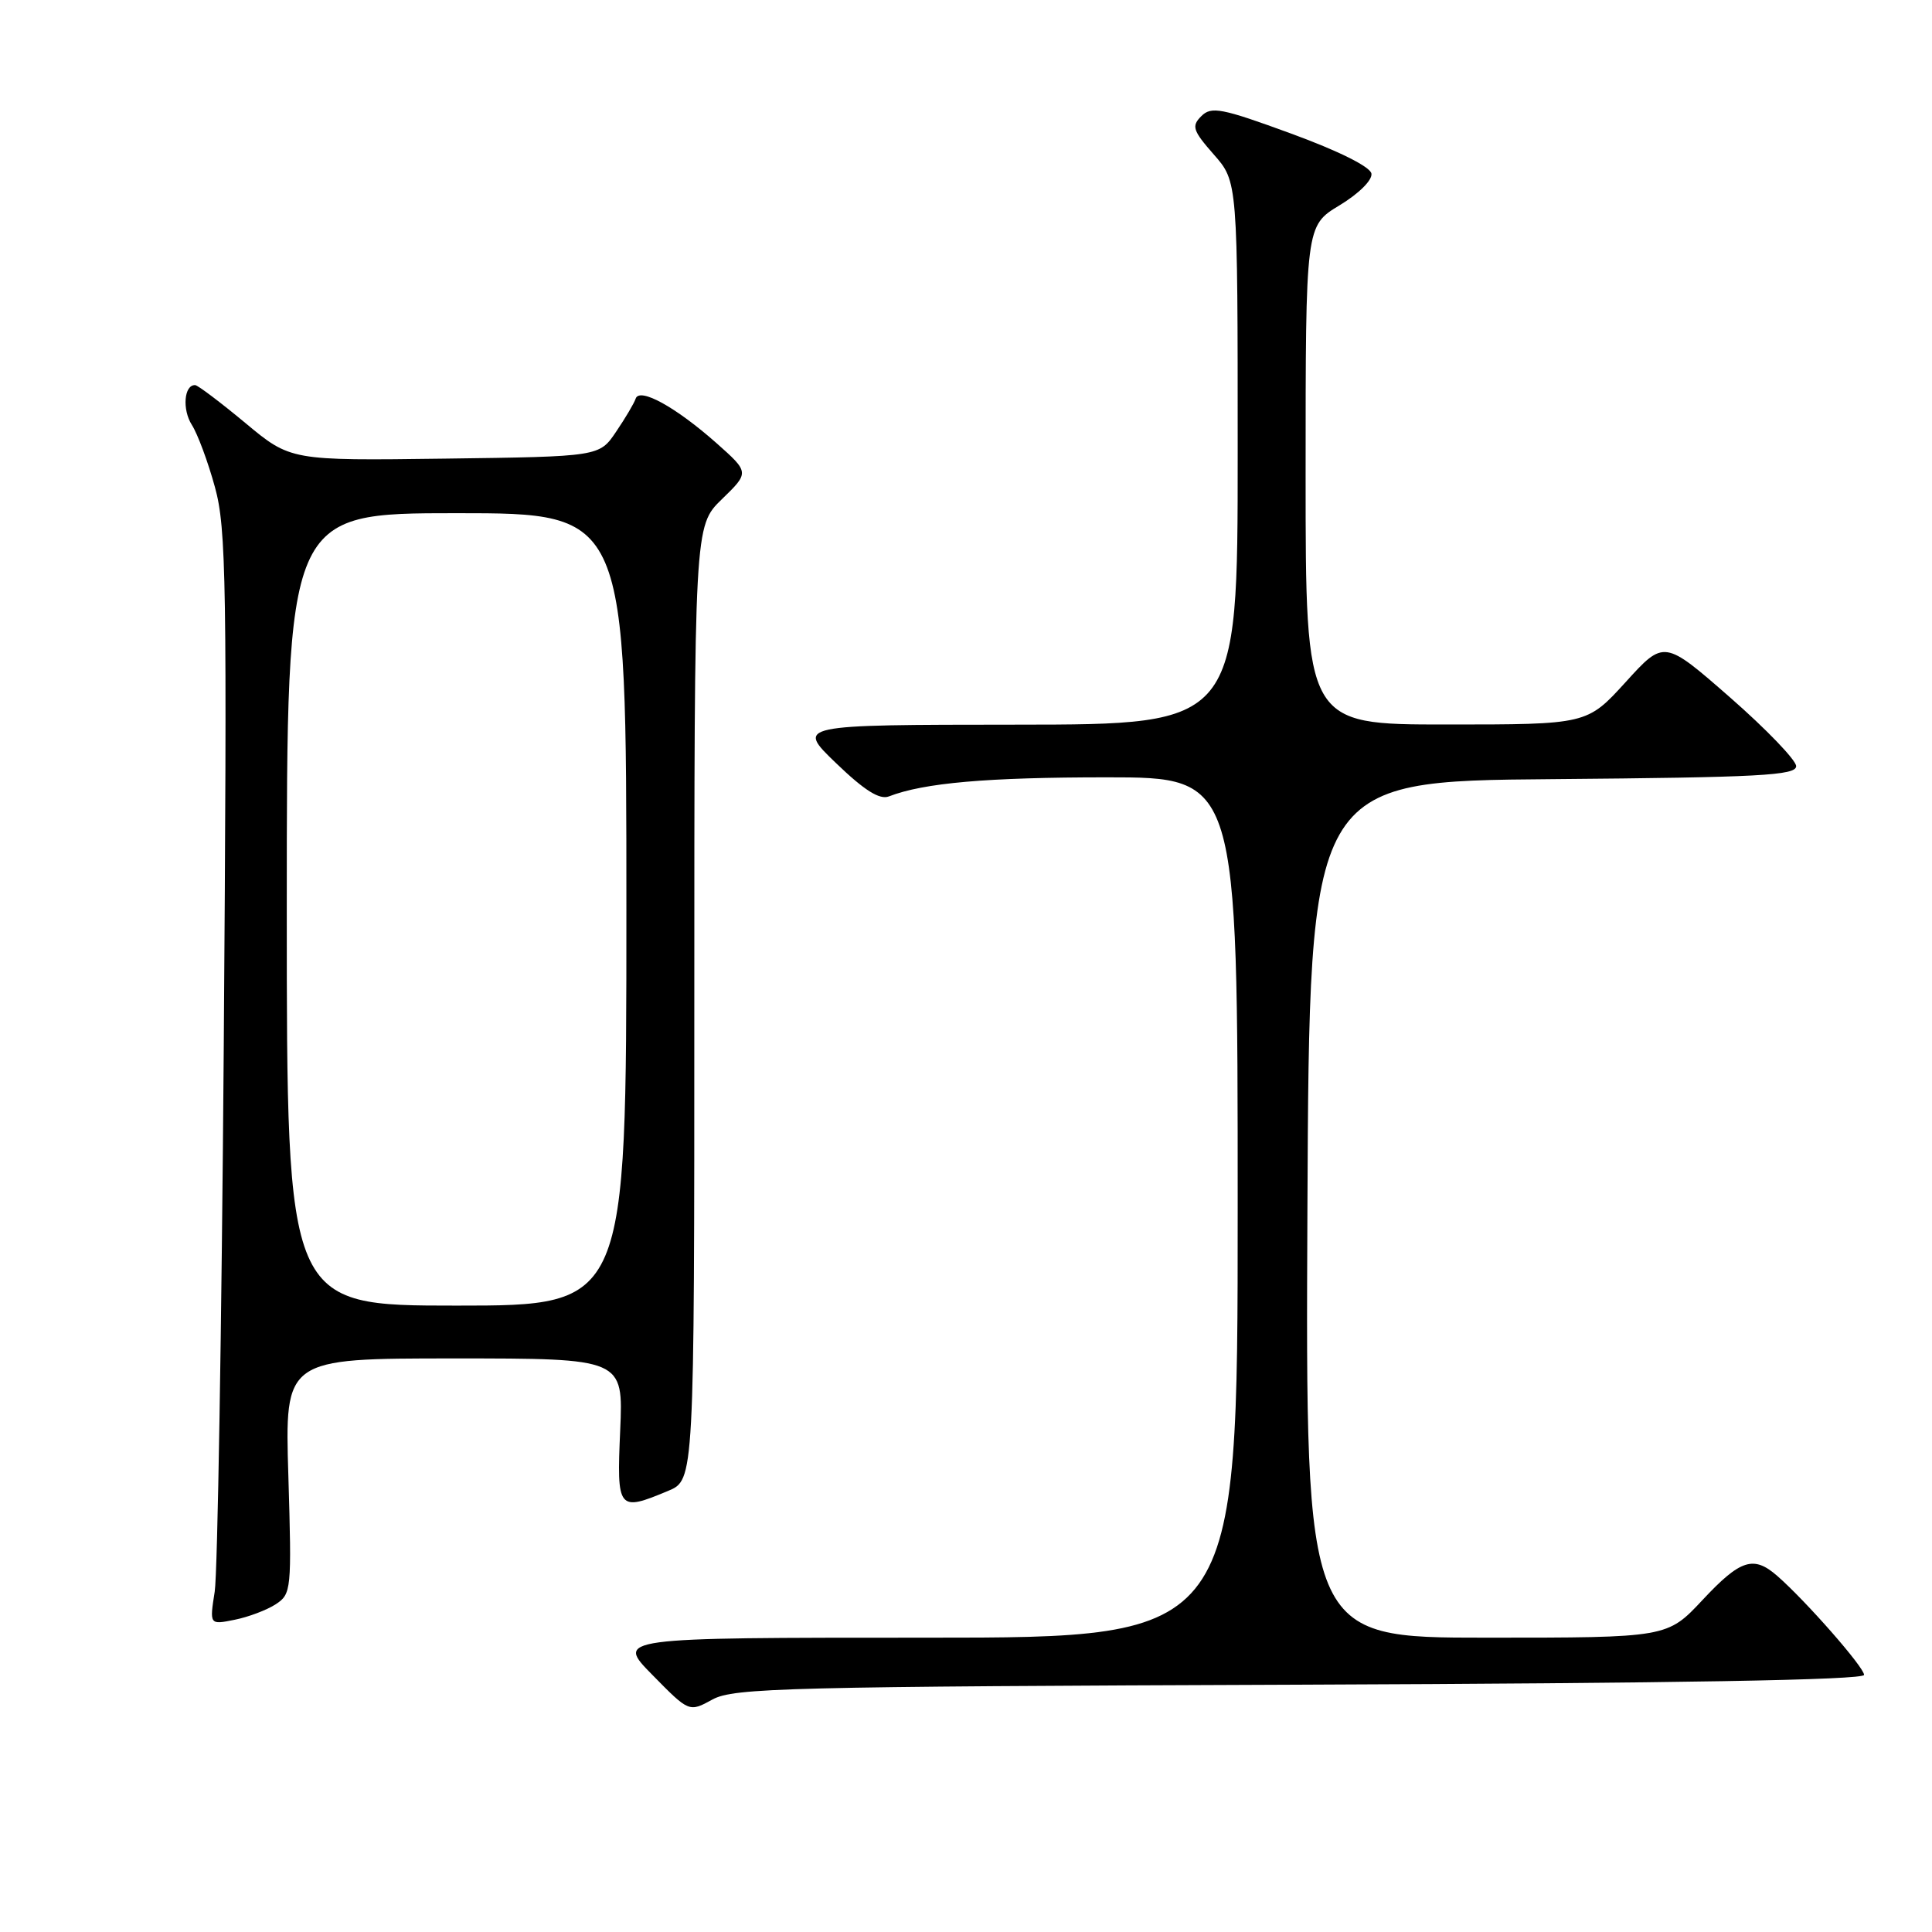<?xml version="1.0" encoding="UTF-8" standalone="no"?>
<!DOCTYPE svg PUBLIC "-//W3C//DTD SVG 1.1//EN" "http://www.w3.org/Graphics/SVG/1.1/DTD/svg11.dtd" >
<svg xmlns="http://www.w3.org/2000/svg" xmlns:xlink="http://www.w3.org/1999/xlink" version="1.1" viewBox="0 0 256 256">
 <g >
 <path fill="currentColor"
d=" M 172.25 223.23 C 222.13 223.04 247.00 222.61 247.00 221.93 C 247.00 220.92 239.31 212.15 235.50 208.82 C 232.36 206.07 230.62 206.63 225.60 212.00 C 220.92 217.00 220.92 217.00 196.95 217.00 C 172.98 217.00 172.98 217.00 173.24 160.25 C 173.50 103.50 173.50 103.50 205.75 103.24 C 233.13 103.01 238.00 102.75 238.00 101.52 C 238.00 100.73 234.06 96.63 229.25 92.42 C 220.50 84.77 220.50 84.77 215.40 90.39 C 210.29 96.00 210.29 96.00 191.65 96.00 C 173.00 96.00 173.00 96.00 173.00 62.96 C 173.00 29.92 173.00 29.92 177.49 27.21 C 180.05 25.66 181.87 23.86 181.72 23.00 C 181.57 22.10 177.37 20.00 171.08 17.70 C 161.85 14.32 160.51 14.06 159.18 15.39 C 157.86 16.71 158.04 17.29 160.84 20.48 C 164.00 24.07 164.00 24.07 164.00 60.03 C 164.00 96.00 164.00 96.00 134.75 96.02 C 105.50 96.04 105.50 96.04 110.78 101.12 C 114.54 104.74 116.55 106.00 117.78 105.53 C 122.42 103.73 130.80 103.00 146.64 103.00 C 164.00 103.00 164.00 103.00 164.00 160.00 C 164.00 217.00 164.00 217.00 122.79 217.00 C 81.58 217.00 81.58 217.00 86.45 221.94 C 91.31 226.89 91.31 226.89 94.41 225.19 C 97.22 223.65 104.20 223.48 172.25 223.23 Z  M 36.54 212.57 C 38.61 211.21 38.66 210.67 38.21 195.58 C 37.73 180.00 37.73 180.00 60.16 180.00 C 82.59 180.00 82.59 180.00 82.18 189.50 C 81.71 200.12 81.88 200.33 88.53 197.55 C 92.00 196.10 92.00 196.10 92.00 132.90 C 92.00 69.70 92.00 69.70 95.65 66.15 C 99.31 62.60 99.31 62.60 94.92 58.70 C 89.54 53.94 84.74 51.29 84.23 52.82 C 84.03 53.42 82.87 55.39 81.64 57.20 C 79.42 60.50 79.42 60.50 58.96 60.77 C 38.50 61.04 38.50 61.04 32.50 56.04 C 29.20 53.30 26.21 51.04 25.86 51.03 C 24.39 50.97 24.12 54.26 25.42 56.30 C 26.19 57.51 27.57 61.22 28.48 64.55 C 29.99 70.00 30.10 77.25 29.65 138.55 C 29.37 175.92 28.83 208.48 28.45 210.90 C 27.76 215.30 27.76 215.30 31.08 214.63 C 32.90 214.27 35.36 213.34 36.54 212.57 Z  M 38.00 120.50 C 38.00 68.00 38.00 68.00 60.50 68.00 C 83.00 68.00 83.00 68.00 83.00 120.50 C 83.00 173.00 83.00 173.00 60.50 173.00 C 38.00 173.00 38.00 173.00 38.00 120.50 Z "/>
</g>
</svg>